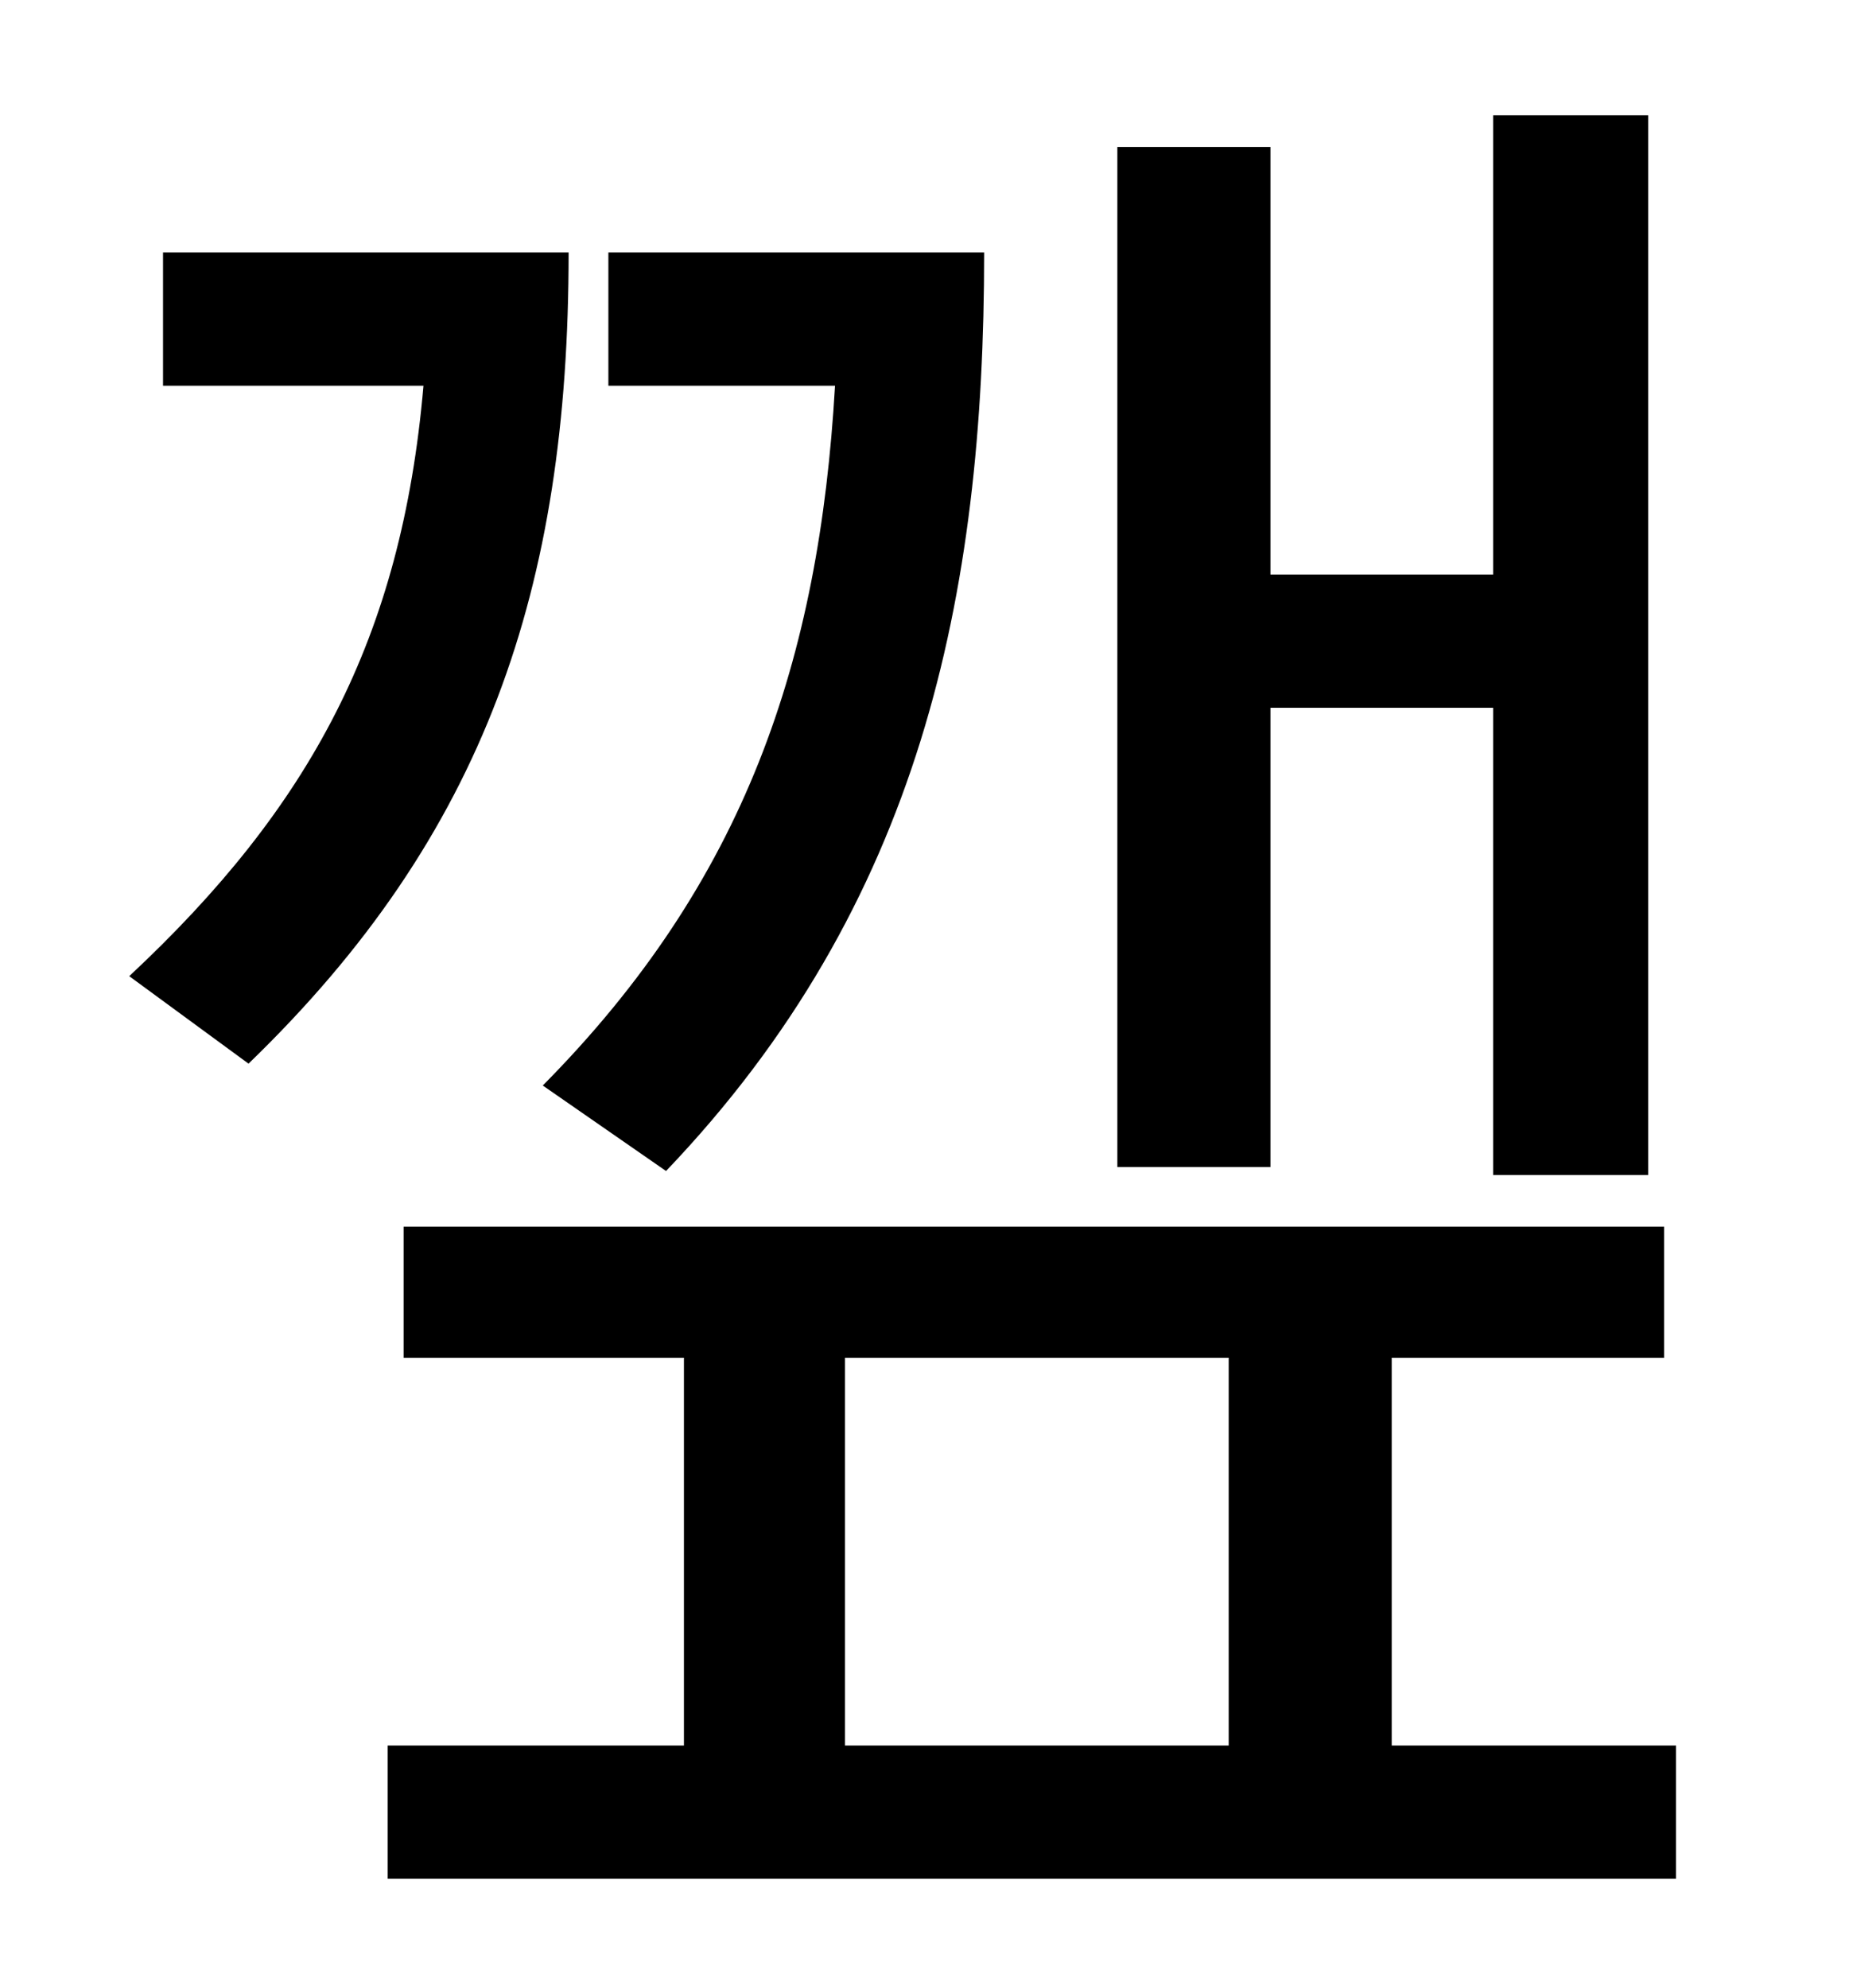 <?xml version="1.0" standalone="no"?>
<!DOCTYPE svg PUBLIC "-//W3C//DTD SVG 1.1//EN" "http://www.w3.org/Graphics/SVG/1.1/DTD/svg11.dtd" >
<svg xmlns="http://www.w3.org/2000/svg" xmlns:xlink="http://www.w3.org/1999/xlink" version="1.1" viewBox="-10 0 930 1000">
   <path fill="currentColor"
d="M629 356v231h-77v-513h77v215h112v-231h78v533h-78v-235h-112zM325 589l-62 -43c102 -103 139 -214 147 -352h-114v-67h189c0 173 -32 328 -160 462zM72 127h204c0 169 -42 293 -161 408l-60 -44c91 -85 137 -170 148 -297h-131v-67zM415 683v195h193v-195h-193zM690 878
h143v67h-648v-67h149v-195h-141v-66h634v66h-137v195z" />
</svg>

